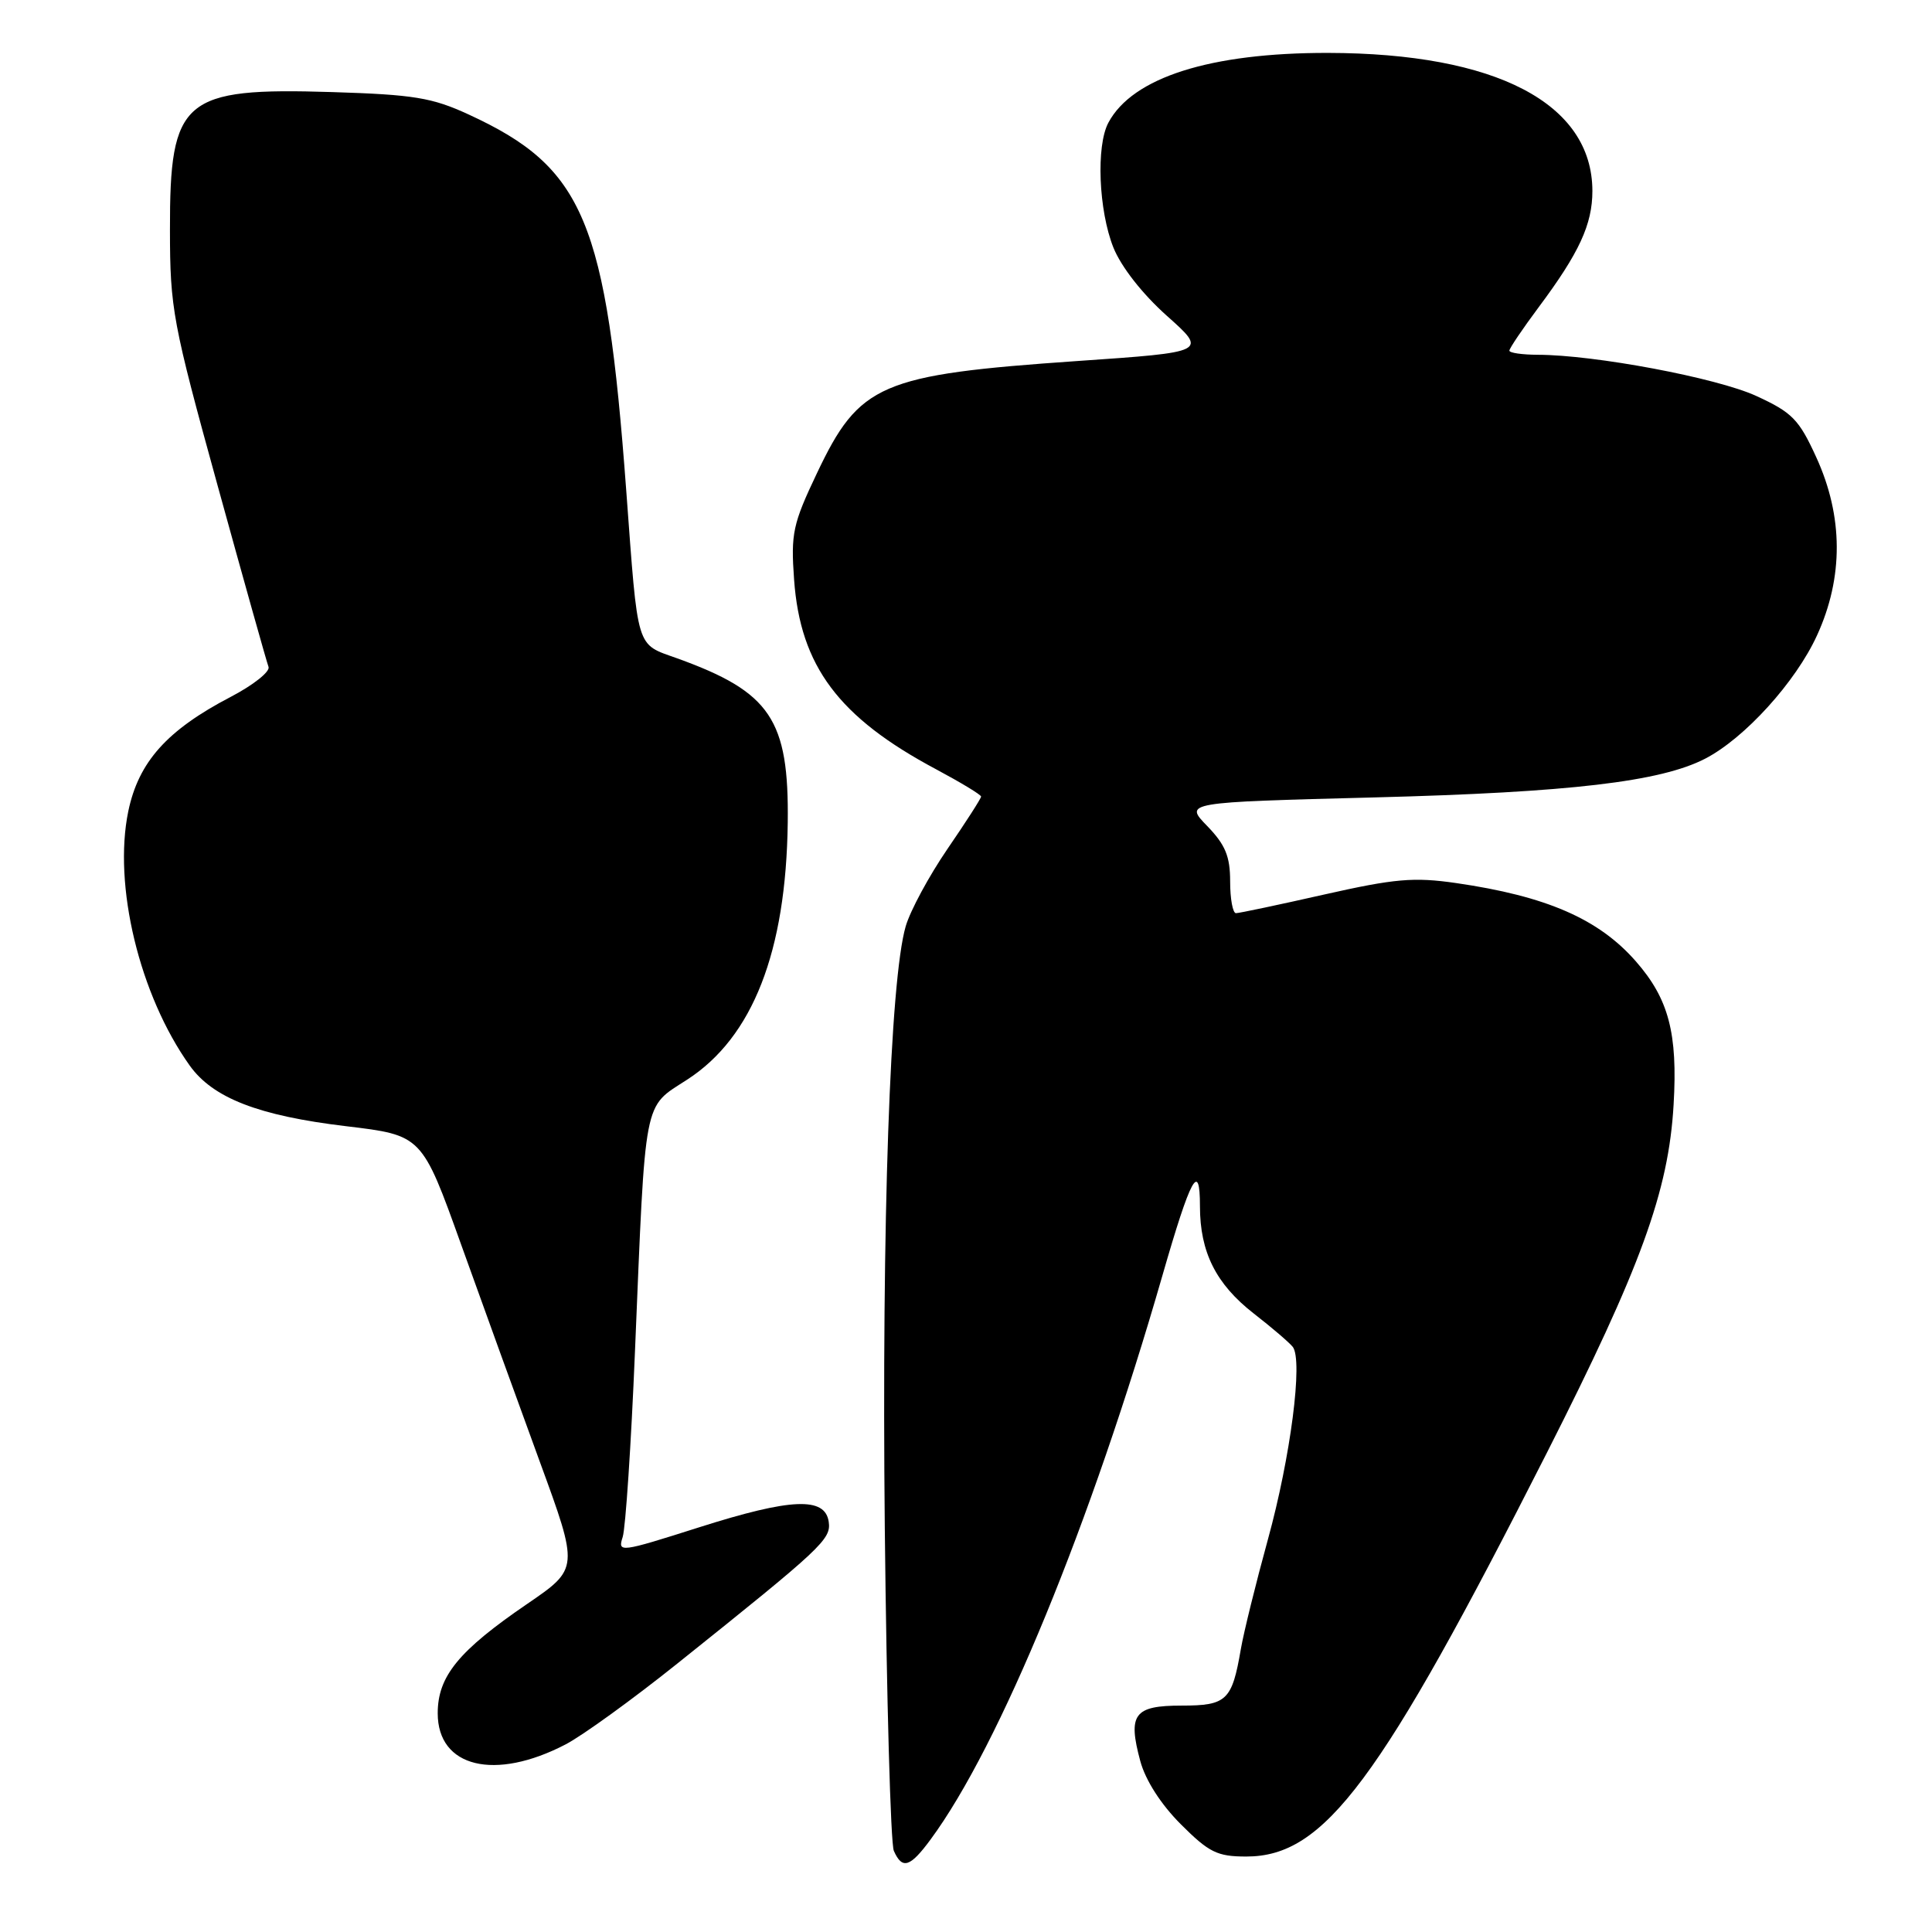<?xml version="1.0" encoding="UTF-8" standalone="no"?>
<!DOCTYPE svg PUBLIC "-//W3C//DTD SVG 1.1//EN" "http://www.w3.org/Graphics/SVG/1.1/DTD/svg11.dtd" >
<svg xmlns="http://www.w3.org/2000/svg" xmlns:xlink="http://www.w3.org/1999/xlink" version="1.1" viewBox="0 0 256 256">
 <g >
 <path fill="currentColor"
d=" M 123.30 243.75 C 132.46 231.35 144.57 201.88 154.03 169.00 C 157.78 155.97 159.00 153.72 159.00 159.83 C 159.00 165.91 161.12 170.14 166.12 174.04 C 168.53 175.91 170.86 177.91 171.30 178.47 C 172.67 180.25 171.01 193.08 168.00 204.00 C 166.41 209.78 164.80 216.30 164.42 218.50 C 163.25 225.33 162.55 226.00 156.57 226.00 C 150.27 226.00 149.42 227.14 151.09 233.34 C 151.78 235.90 153.83 239.09 156.47 241.73 C 160.20 245.46 161.29 246.00 165.14 246.00 C 175.50 246.00 182.82 236.18 204.97 192.50 C 217.42 167.94 221.10 157.85 221.76 146.38 C 222.32 136.89 221.11 132.34 216.74 127.36 C 211.82 121.75 204.88 118.74 192.94 117.01 C 187.33 116.20 184.82 116.42 175.46 118.53 C 169.45 119.89 164.19 121.00 163.77 121.00 C 163.35 121.00 163.00 119.11 163.00 116.80 C 163.00 113.47 162.37 111.94 159.96 109.45 C 156.91 106.31 156.91 106.31 182.21 105.66 C 208.04 104.99 220.04 103.58 225.94 100.53 C 231.17 97.83 237.94 90.37 240.76 84.20 C 244.29 76.51 244.25 68.41 240.66 60.58 C 238.37 55.56 237.47 54.65 232.70 52.46 C 227.46 50.06 211.30 47.02 203.75 47.01 C 201.69 47.00 200.00 46.76 200.00 46.46 C 200.00 46.16 201.75 43.57 203.88 40.71 C 209.26 33.50 211.00 29.73 211.00 25.30 C 210.98 13.70 198.24 7.05 175.96 7.01 C 160.36 6.99 150.07 10.26 146.87 16.25 C 145.22 19.32 145.57 27.88 147.53 32.80 C 148.56 35.36 151.37 38.95 154.62 41.85 C 160.00 46.65 160.00 46.65 142.72 47.84 C 116.63 49.65 113.88 50.84 108.25 62.70 C 105.05 69.43 104.78 70.68 105.22 76.79 C 106.04 88.27 111.13 95.06 124.05 101.94 C 127.32 103.69 130.00 105.31 130.00 105.55 C 130.00 105.79 128.00 108.91 125.55 112.48 C 123.10 116.06 120.61 120.67 120.01 122.74 C 117.93 129.89 116.83 161.67 117.24 202.50 C 117.48 225.05 118.01 244.29 118.44 245.25 C 119.55 247.75 120.58 247.44 123.30 243.75 Z  M 74.95 231.14 C 77.18 229.98 83.84 225.16 89.75 220.43 C 108.96 205.06 110.14 203.97 109.81 201.65 C 109.33 198.31 104.84 198.50 92.66 202.37 C 82.13 205.72 81.83 205.76 82.51 203.66 C 82.89 202.47 83.63 191.38 84.14 179.00 C 85.56 144.94 85.19 146.86 91.05 143.06 C 99.74 137.44 104.16 126.12 104.38 109.00 C 104.55 95.34 102.11 91.70 89.75 87.24 C 84.21 85.25 84.57 86.43 82.98 65.00 C 80.33 29.22 77.40 22.22 62.12 15.18 C 57.24 12.93 54.85 12.54 44.00 12.20 C 24.23 11.59 22.49 13.07 22.52 30.46 C 22.53 40.91 22.87 42.72 28.84 64.36 C 32.31 76.94 35.34 87.74 35.58 88.36 C 35.82 88.99 33.56 90.78 30.57 92.34 C 22.13 96.74 18.36 100.96 17.00 107.49 C 14.97 117.29 18.47 131.84 25.13 141.18 C 28.20 145.49 34.24 147.84 45.88 149.23 C 55.91 150.43 55.91 150.43 61.12 164.96 C 63.99 172.96 68.67 185.88 71.52 193.67 C 76.71 207.84 76.71 207.84 69.85 212.53 C 60.76 218.74 58.00 222.12 58.00 227.02 C 58.00 234.19 65.57 236.03 74.95 231.14 Z "/>
</g>
</svg>
